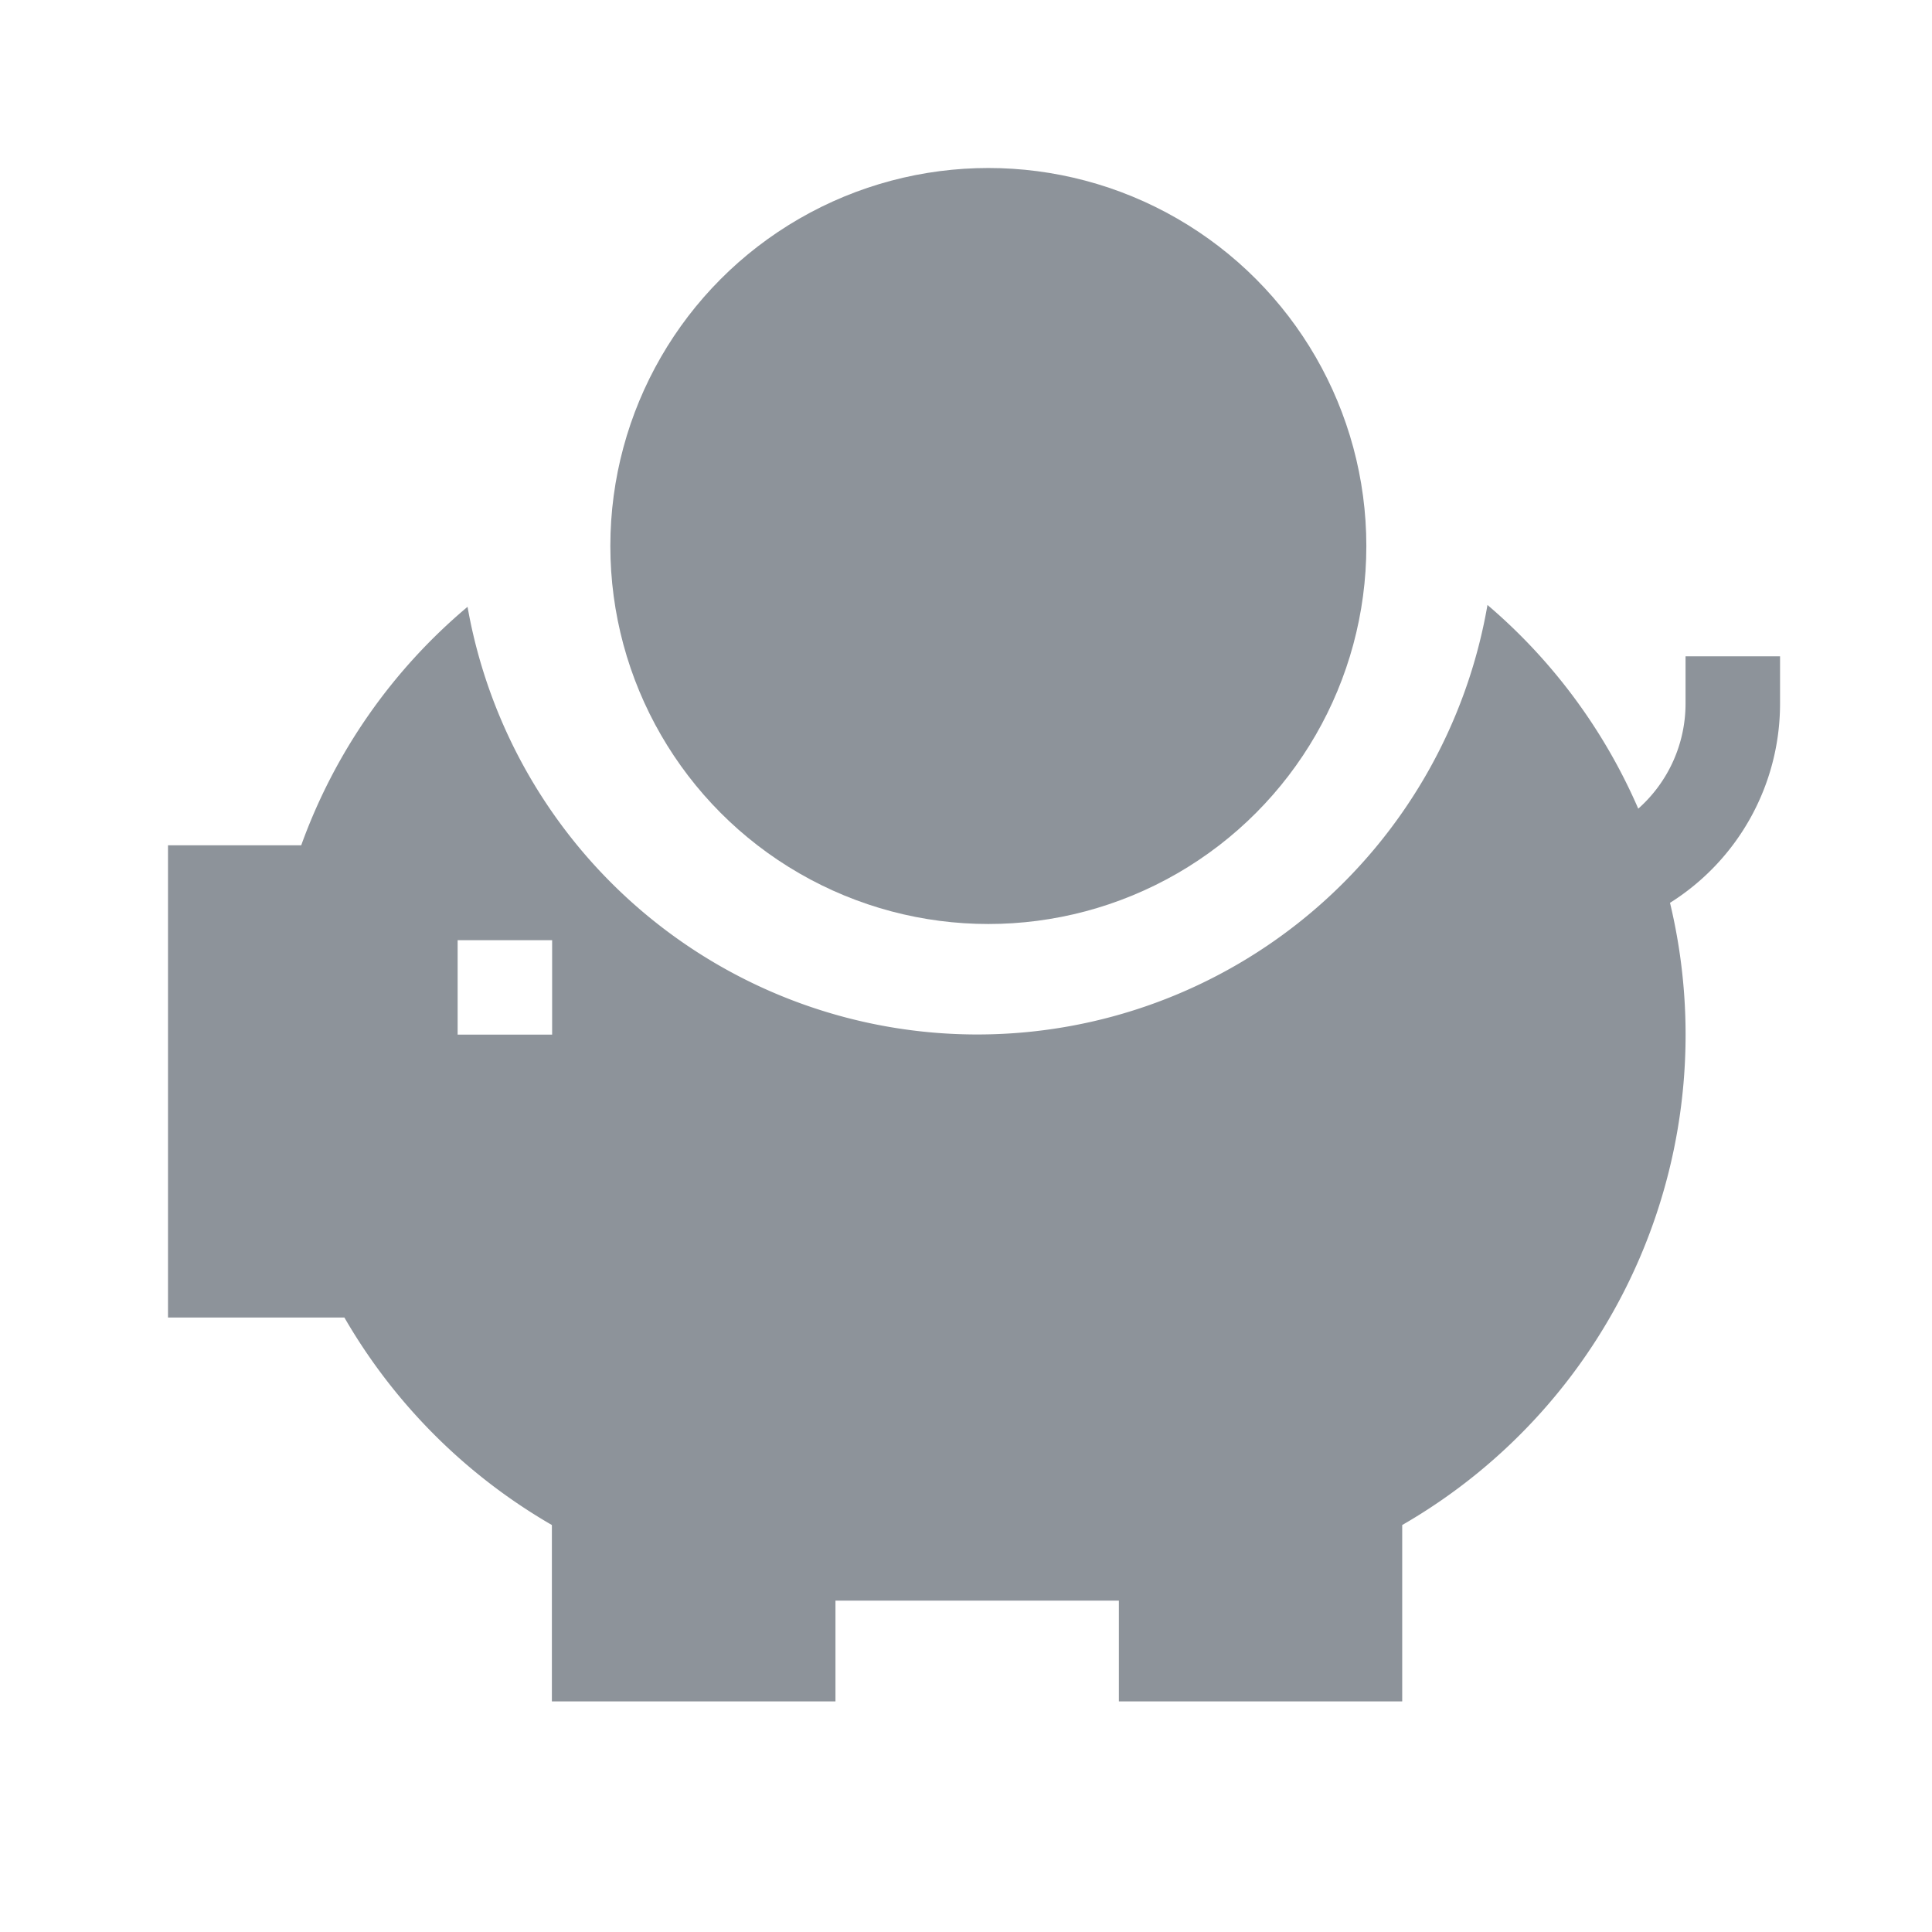 <svg xmlns="http://www.w3.org/2000/svg" xmlns:xlink="http://www.w3.org/1999/xlink" width="23" height="23" viewBox="0 0 23 23">
  <defs>
    <clipPath id="clip-path">
      <rect id="Rectangle_163" data-name="Rectangle 163" width="23" height="23" transform="translate(385 504)" fill="#fff" opacity="0.54"/>
    </clipPath>
  </defs>
  <g id="icon_savings" transform="translate(-385 -504)" clip-path="url(#clip-path)">
    <g id="icon_savings-2" data-name="icon_savings" transform="translate(387 503.937)">
      <path id="Path_258" data-name="Path 258" d="M18.066,164.718a1.673,1.673,0,0,1-.563,1.246,6.669,6.669,0,0,0-1.795-2.425,6.163,6.163,0,0,1-12.142.022A6.649,6.649,0,0,0,1.586,166.4H0v5.622H2.1a6.76,6.76,0,0,0,2.47,2.47v2.1H7.946v-1.2H11.32v1.2h3.373v-2.1a6.736,6.736,0,0,0,3.188-7.407,2.8,2.8,0,0,0,1.31-2.373v-.562H18.066ZM4.573,168.654H3.448v-1.124H4.573Z" transform="translate(0 -156.274)" fill="#8d939a"/>
      <circle id="Ellipse_60" data-name="Ellipse 60" cx="4.5" cy="4.5" r="4.5" transform="translate(5.266 2.063)" fill="#8d939a"/>
    </g>
  </g>
</svg>
